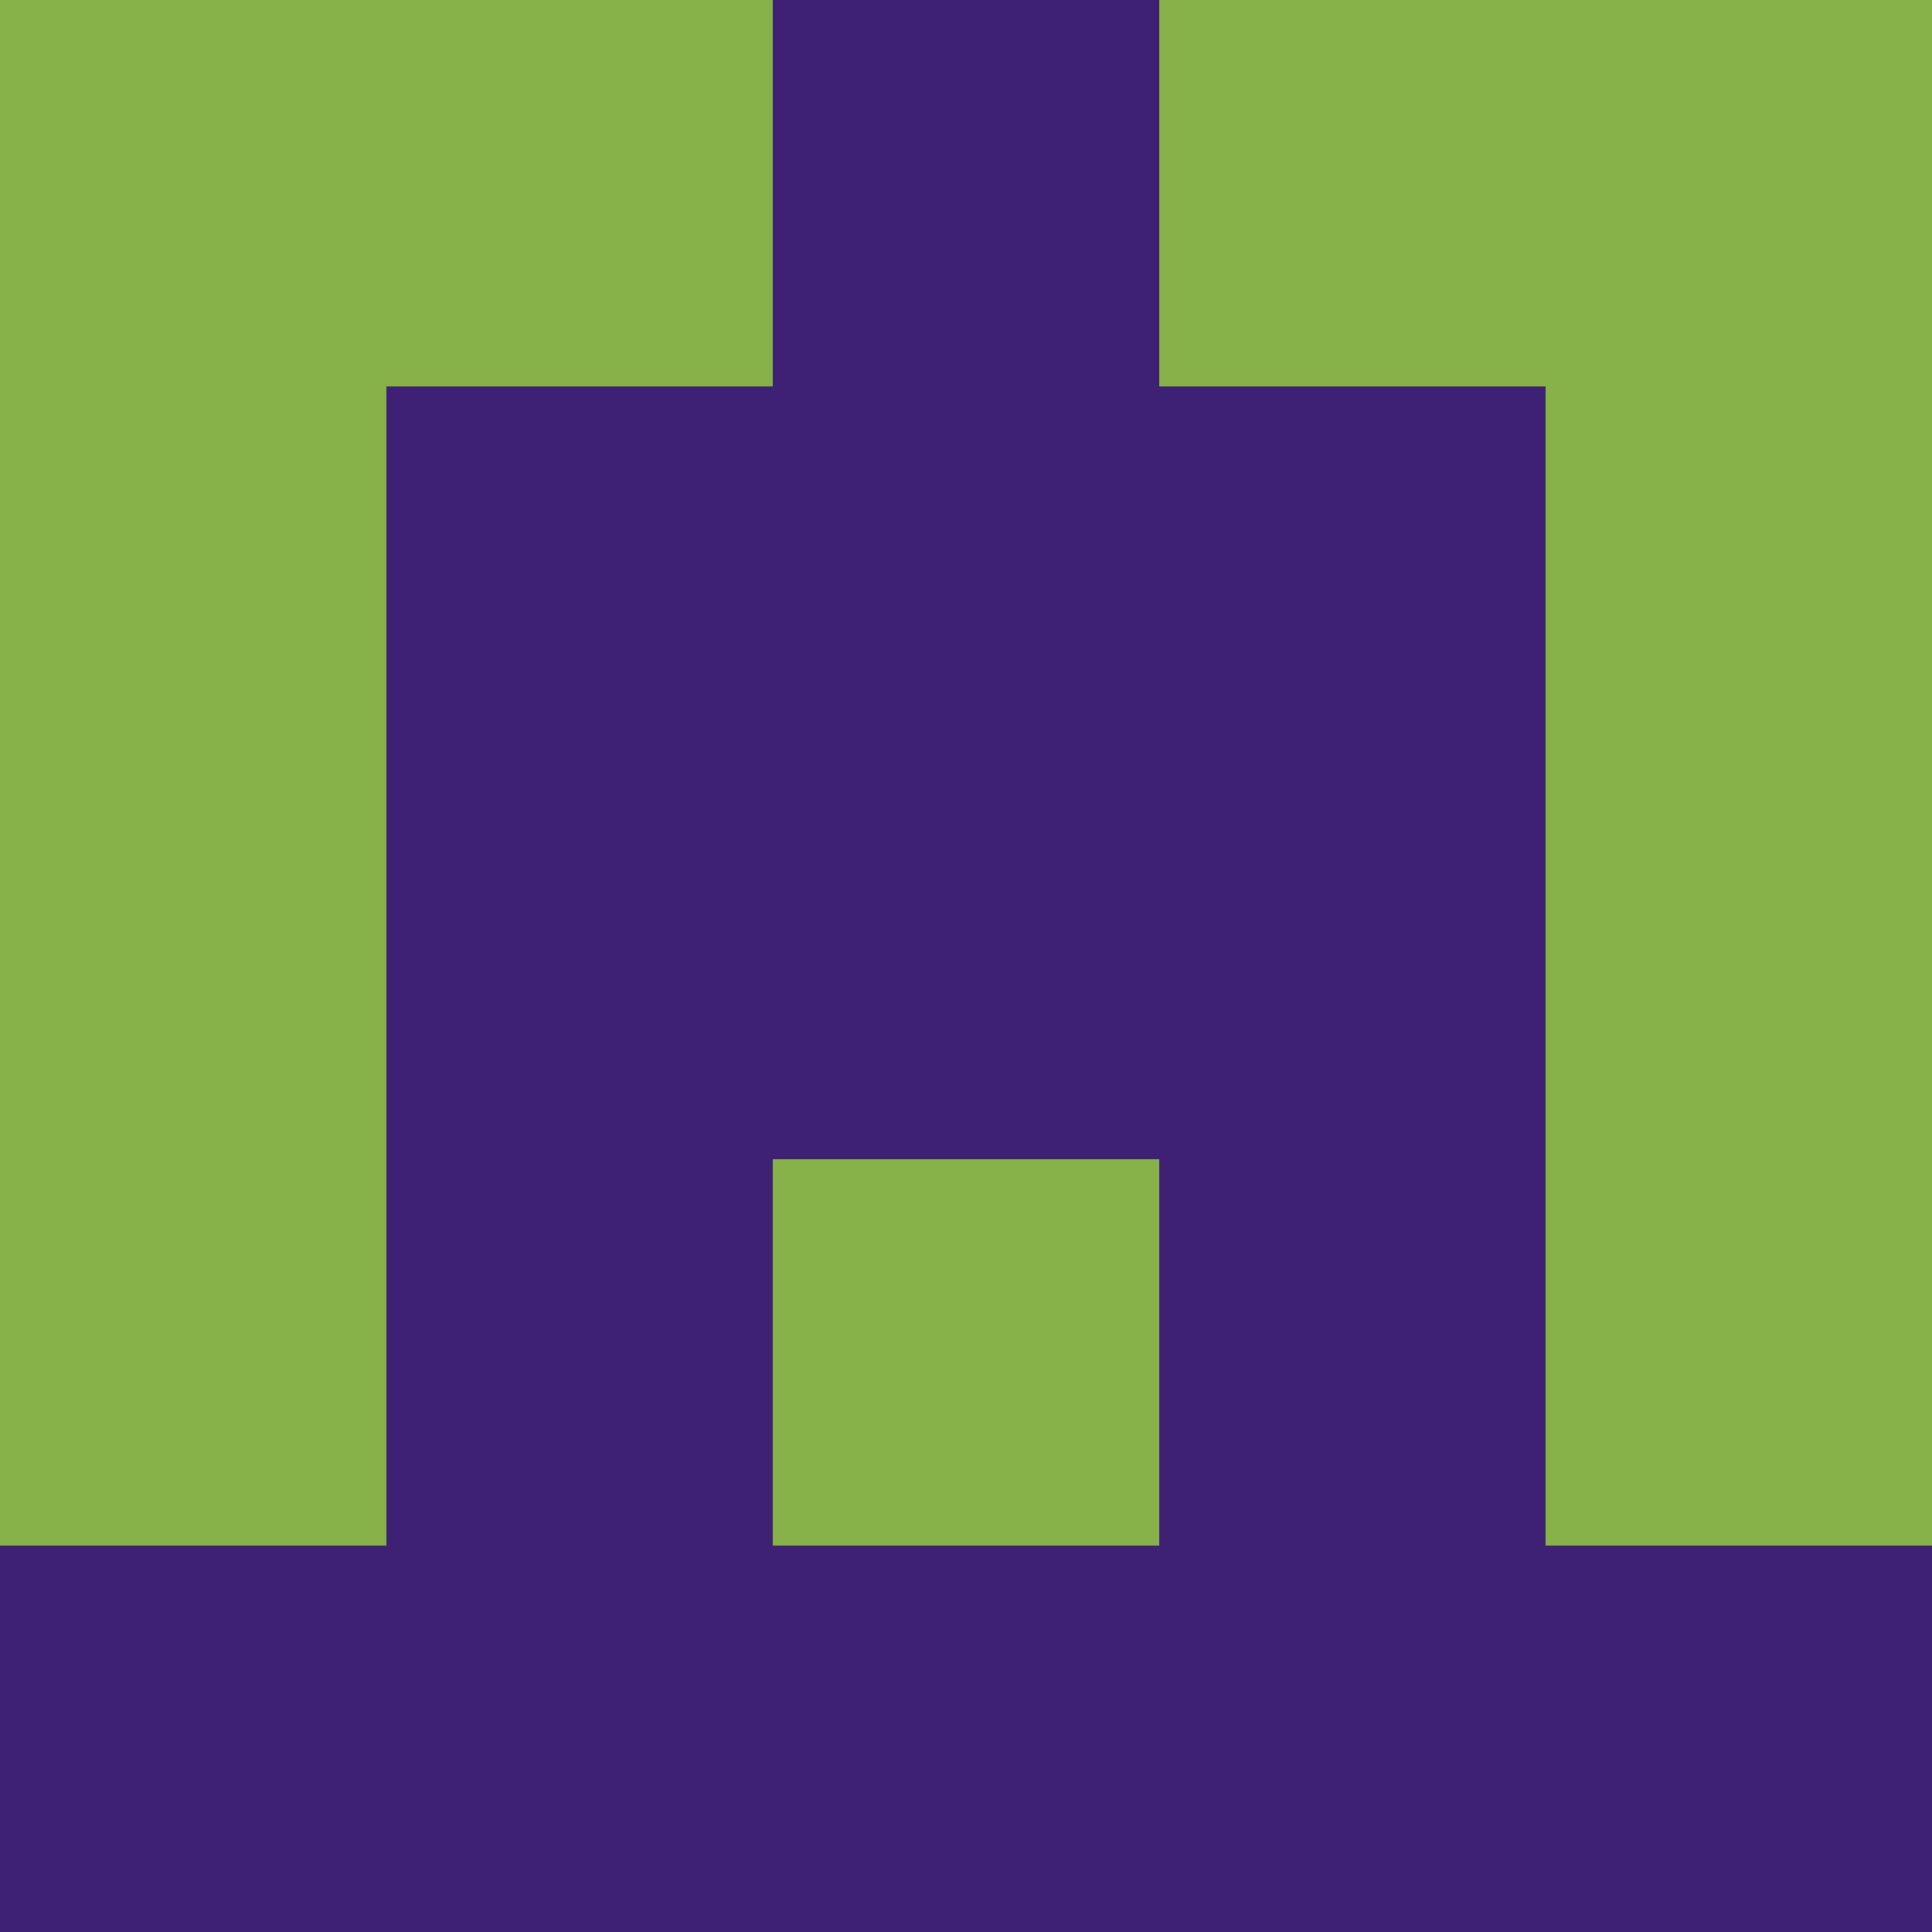 <?xml version="1.0" encoding="utf-8"?>
<!DOCTYPE svg PUBLIC "-//W3C//DTD SVG 20010904//EN"
"http://www.w3.org/TR/2001/REC-SVG-20010904/DTD/svg10.dtd">
<svg viewBox="0 0 5 5" height="100" width="100" xml:lang="fr"
     xmlns="http://www.w3.org/2000/svg"
     xmlns:xlink="http://www.w3.org/1999/xlink">
                        <rect x="0" y="0" height="1" width="1" fill="#87B249"/>
                    <rect x="4" y="0" height="1" width="1" fill="#87B249"/>
                    <rect x="1" y="0" height="1" width="1" fill="#87B249"/>
                    <rect x="3" y="0" height="1" width="1" fill="#87B249"/>
                    <rect x="2" y="0" height="1" width="1" fill="#3E2074"/>
                                <rect x="0" y="1" height="1" width="1" fill="#87B249"/>
                    <rect x="4" y="1" height="1" width="1" fill="#87B249"/>
                    <rect x="1" y="1" height="1" width="1" fill="#3E2074"/>
                    <rect x="3" y="1" height="1" width="1" fill="#3E2074"/>
                    <rect x="2" y="1" height="1" width="1" fill="#3E2074"/>
                                <rect x="0" y="2" height="1" width="1" fill="#87B249"/>
                    <rect x="4" y="2" height="1" width="1" fill="#87B249"/>
                    <rect x="1" y="2" height="1" width="1" fill="#3E2074"/>
                    <rect x="3" y="2" height="1" width="1" fill="#3E2074"/>
                    <rect x="2" y="2" height="1" width="1" fill="#3E2074"/>
                                <rect x="0" y="3" height="1" width="1" fill="#87B249"/>
                    <rect x="4" y="3" height="1" width="1" fill="#87B249"/>
                    <rect x="1" y="3" height="1" width="1" fill="#3E2074"/>
                    <rect x="3" y="3" height="1" width="1" fill="#3E2074"/>
                    <rect x="2" y="3" height="1" width="1" fill="#87B249"/>
                                <rect x="0" y="4" height="1" width="1" fill="#3E2074"/>
                    <rect x="4" y="4" height="1" width="1" fill="#3E2074"/>
                    <rect x="1" y="4" height="1" width="1" fill="#3E2074"/>
                    <rect x="3" y="4" height="1" width="1" fill="#3E2074"/>
                    <rect x="2" y="4" height="1" width="1" fill="#3E2074"/>
            </svg>